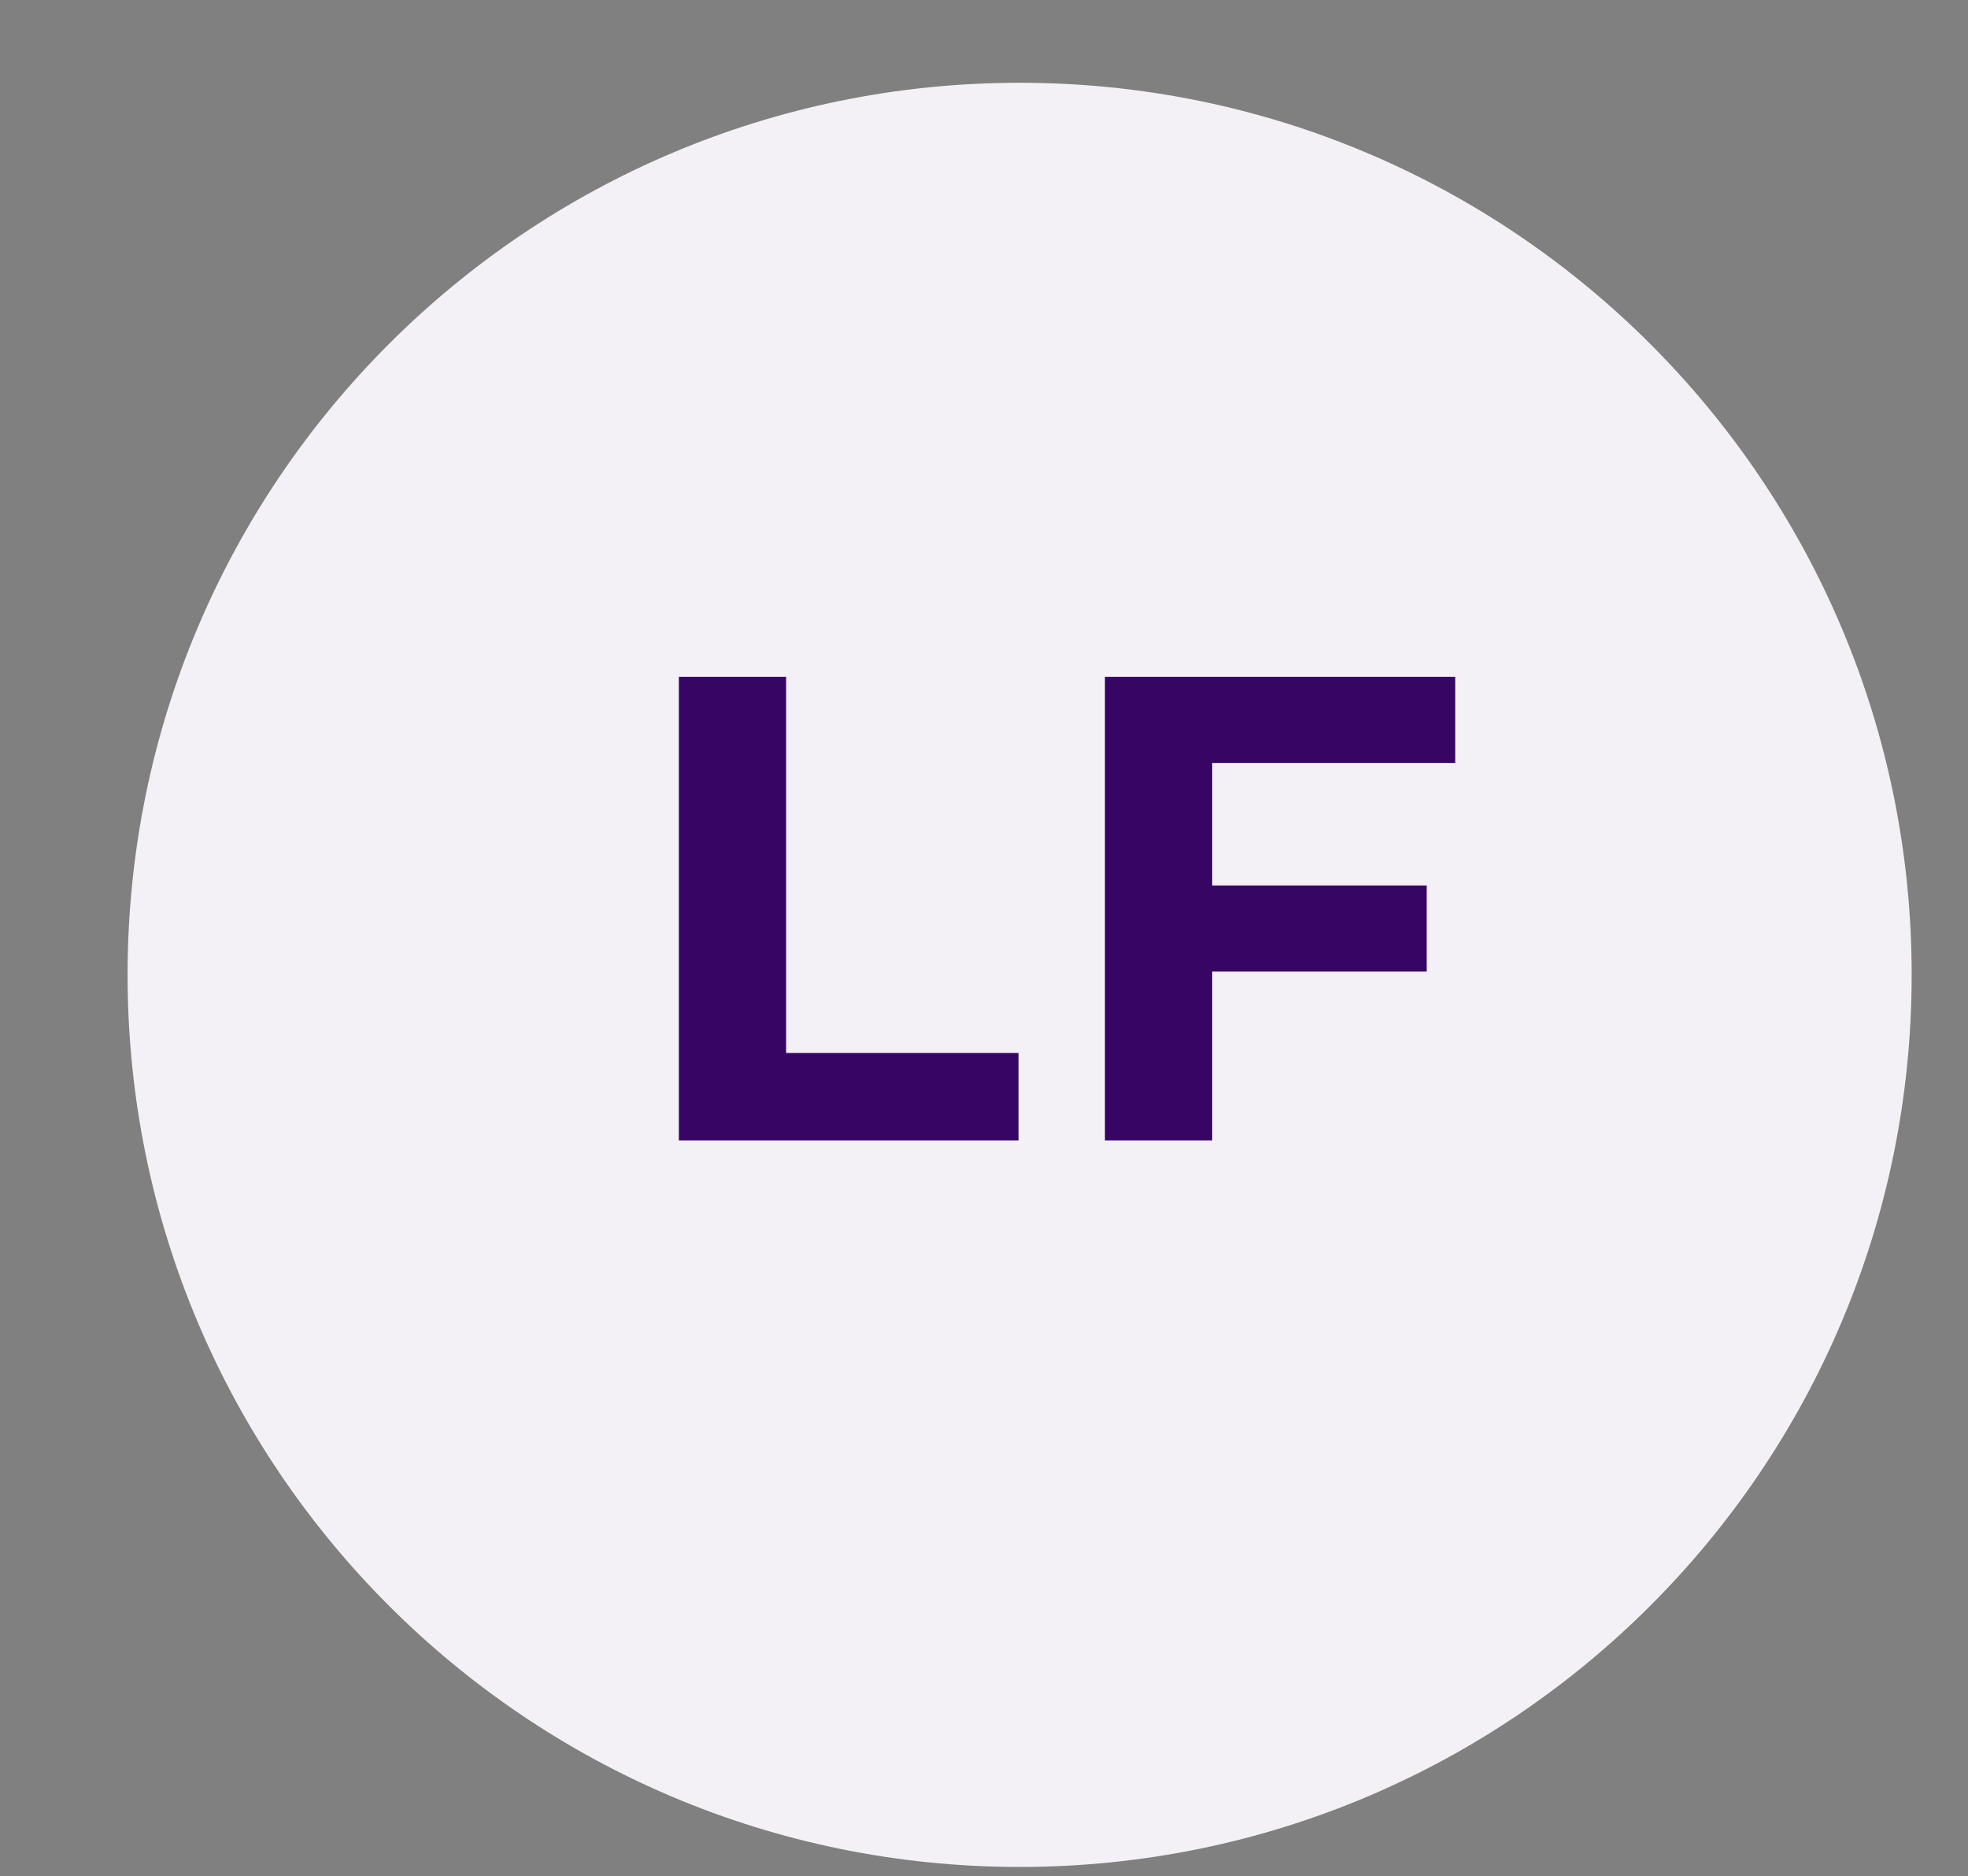 <svg width="107" height="102" viewBox="0 0 107 102" fill="none" xmlns="http://www.w3.org/2000/svg">
<rect x="0" y="0" width="107" height="102" fill="#808080" stroke="none"/>
<path d="M103.937 53C103.937 79.786 82.222 101.5 55.437 101.5C28.651 101.5 6.937 79.786 6.937 53C6.937 26.214 28.651 4.5 55.437 4.5C82.222 4.5 103.937 26.214 103.937 53Z" fill="#F3F1F5"/>
<path d="M36.909 36.8H42.741V57.248H55.377V62H36.909V36.8ZM65.907 41.48V48.14H77.571V52.82H65.907V62H60.075V36.8H79.119V41.48H65.907Z" fill="#370665"/>
</svg>
